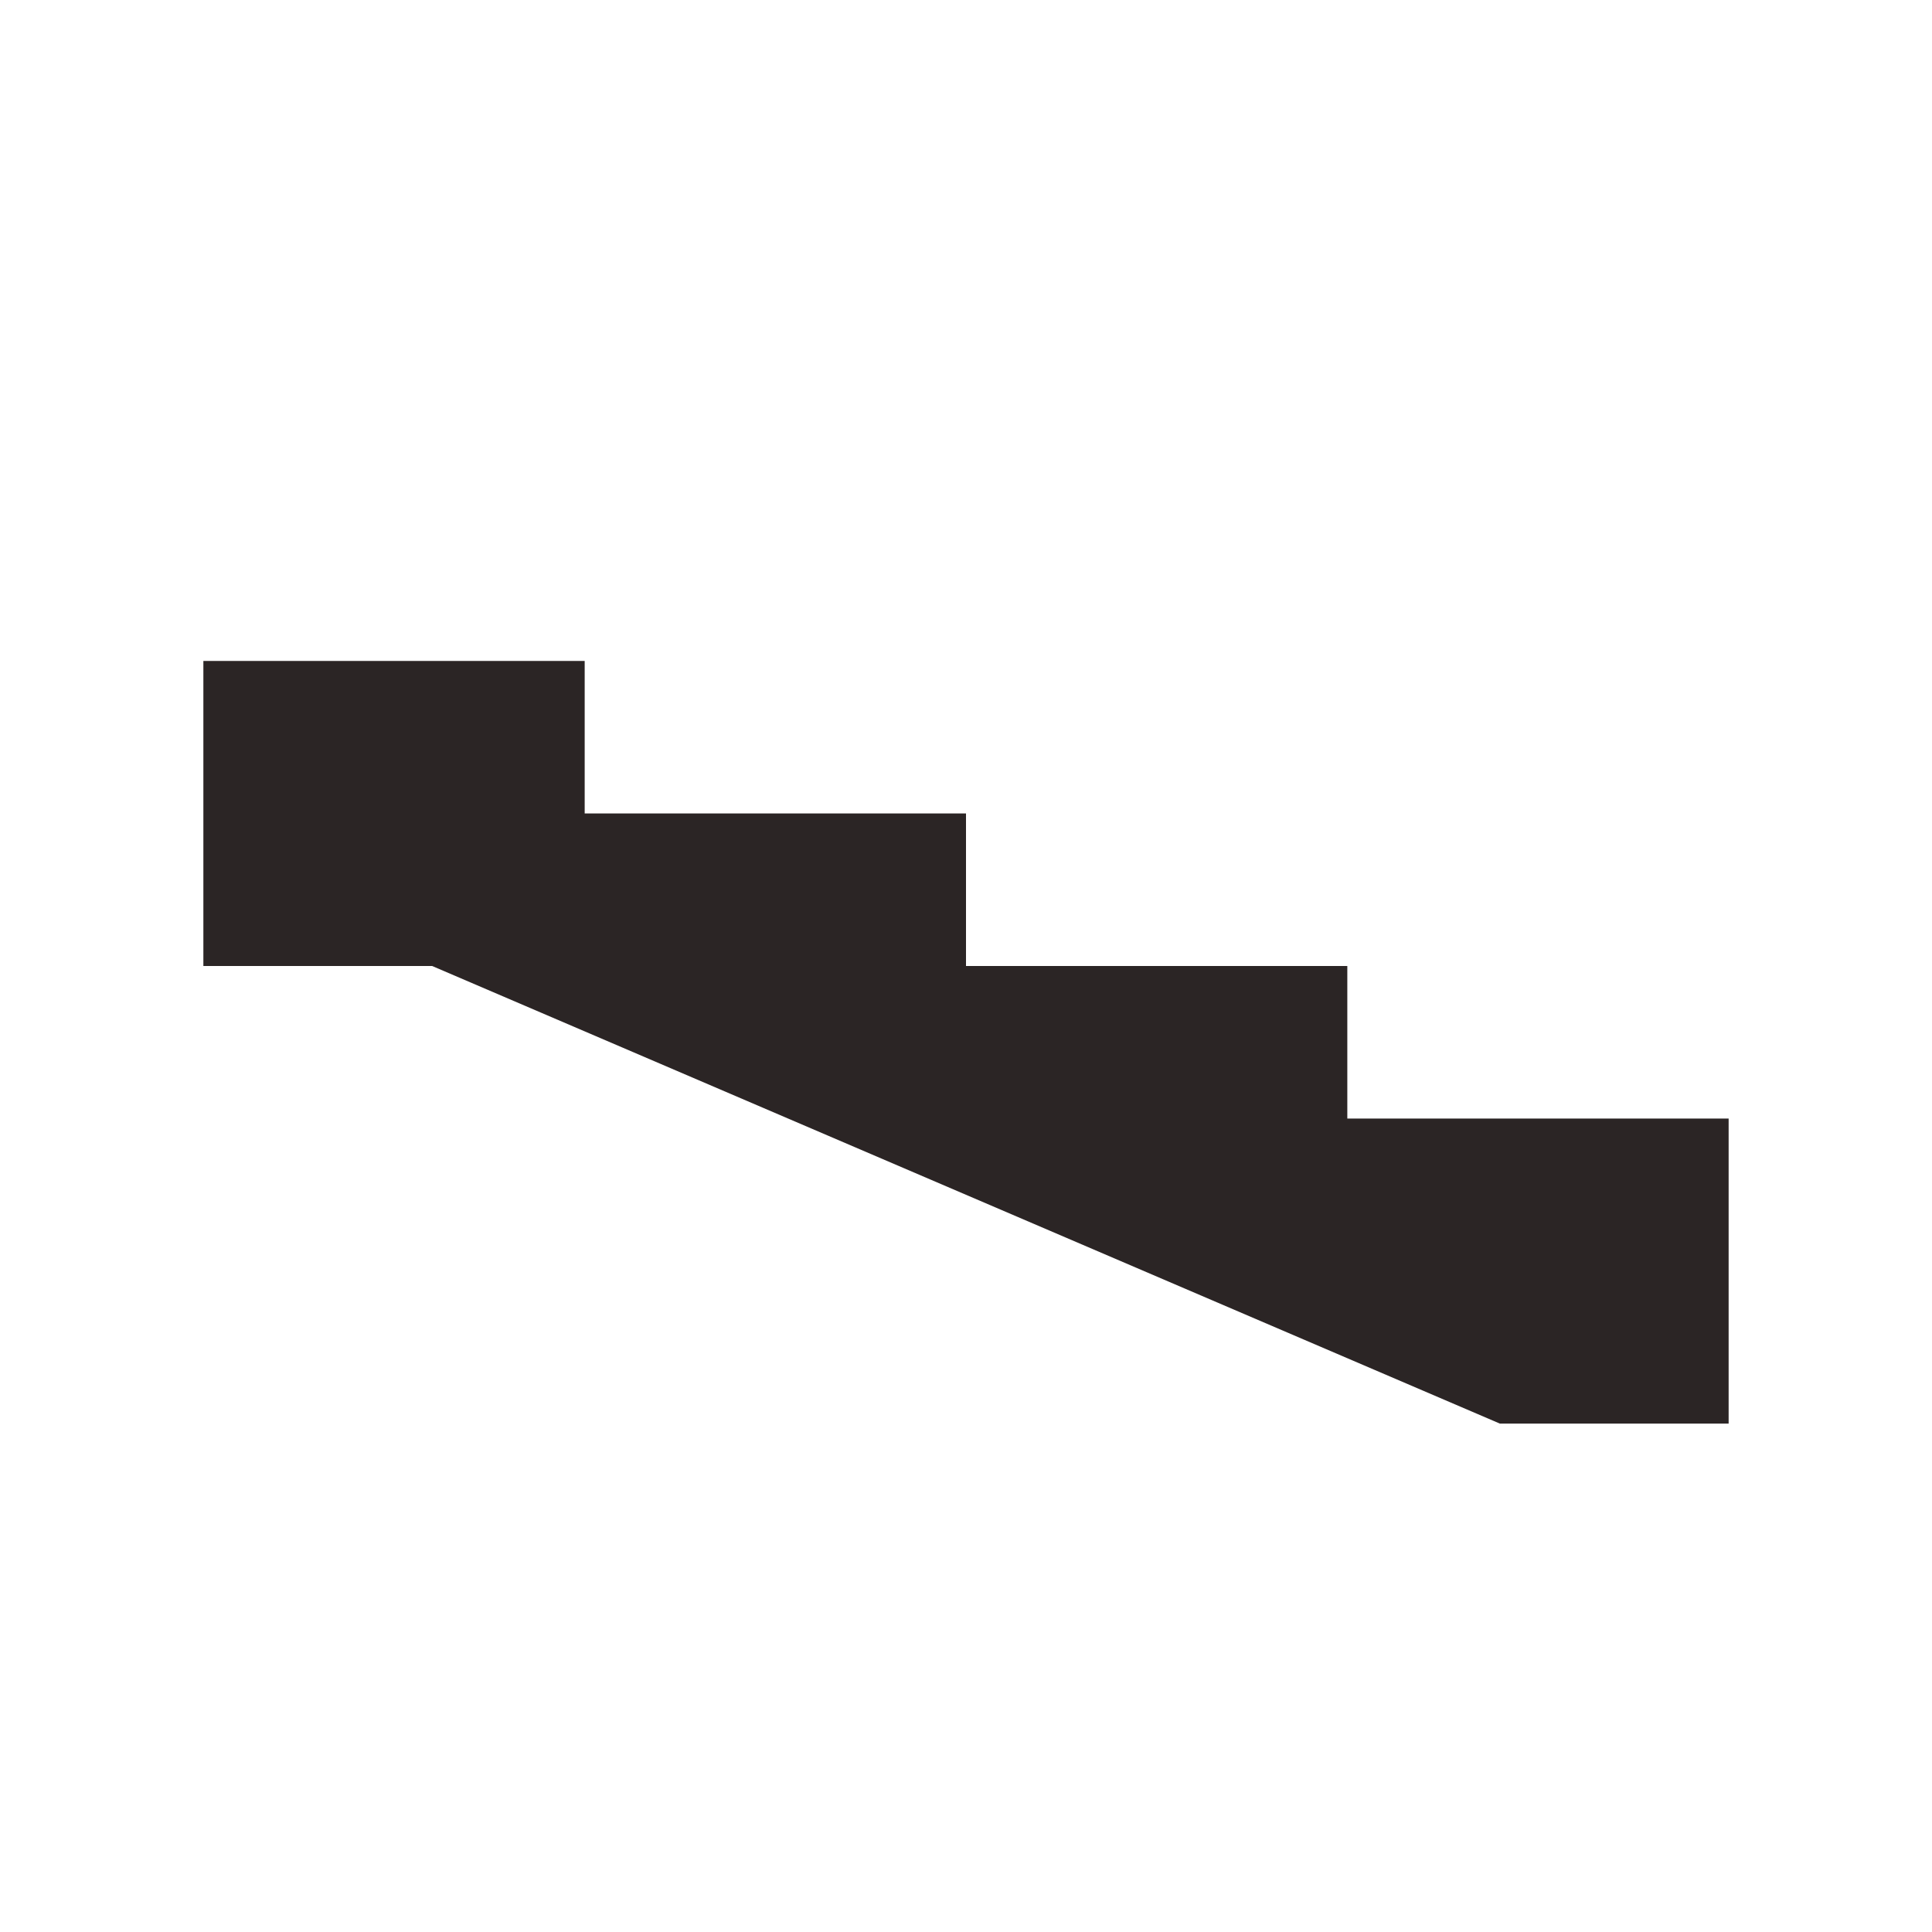 <svg xmlns="http://www.w3.org/2000/svg" viewBox="0 0 19 19" height="19" width="19"><title>steps_11.svg</title><rect fill="none" x="0" y="0" width="19" height="19"></rect><path fill="#2b2525" transform="translate(2 2)" d="M7.5,7.5V6H3.75V4.5H0v3H2.25L12.75,12H15V9H11.25V7.5Z"></path></svg>